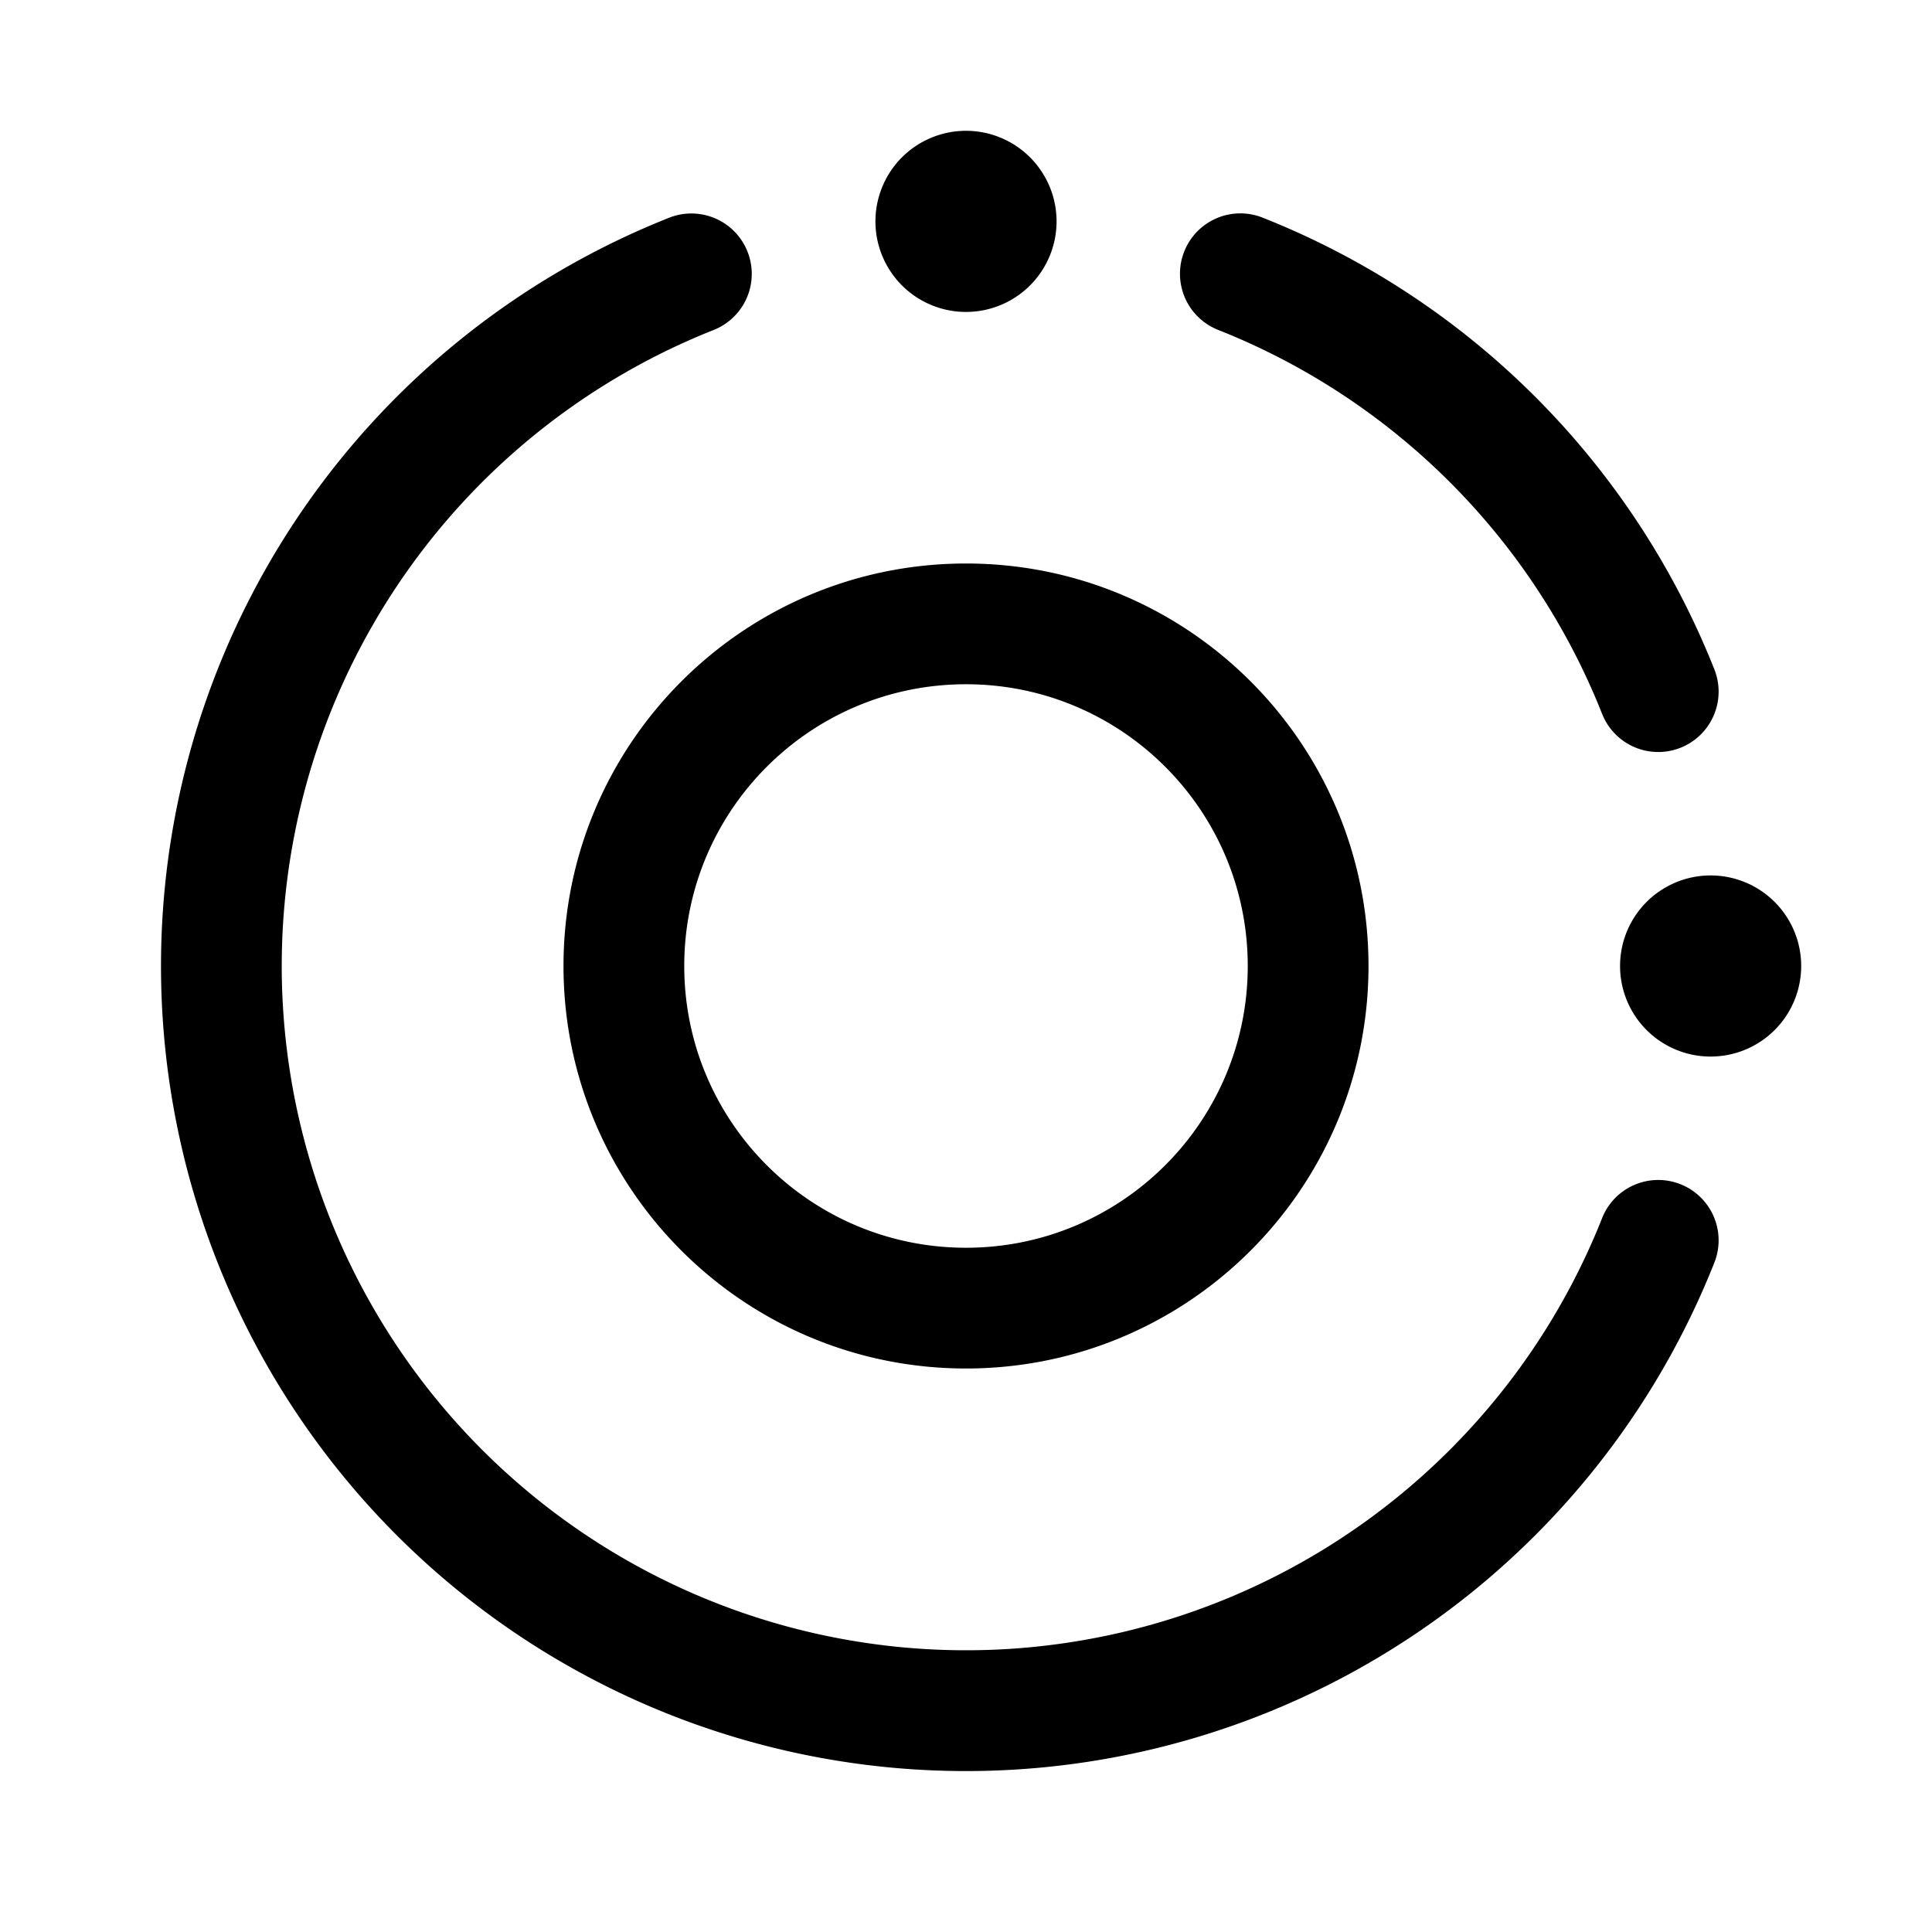 <svg xmlns="http://www.w3.org/2000/svg" width="192" height="192" viewBox="0 0 192 192"><path d="M105 22a9 9 0 1 1-9-9 9 9 0 0 1 9 9zm20.45-.382a6 6 0 0 0-4.418 11.157 67.967 67.967 0 0 1 38.193 38.192 6 6 0 0 0 11.157-4.418 80 80 0 0 0-44.932-44.931zM49.525 145.639a67.997 67.997 0 0 0 109.7-24.607 6 6 0 0 1 11.157 4.418 79.997 79.997 0 0 1-152.965-14.459A80 80 0 0 1 66.55 21.618a6 6 0 0 1 4.417 11.157A68 68 0 0 0 49.525 145.64zM96 68c-15.464 0-28 12.536-28 28s12.536 28 28 28 28-12.536 28-28-12.536-28-28-28zM56 96c0-22.091 17.909-40 40-40s40 17.909 40 40-17.909 40-40 40-40-17.909-40-40zm114 9a9 9 0 0 0 0-18 9 9 0 0 0 0 18z"/></svg>